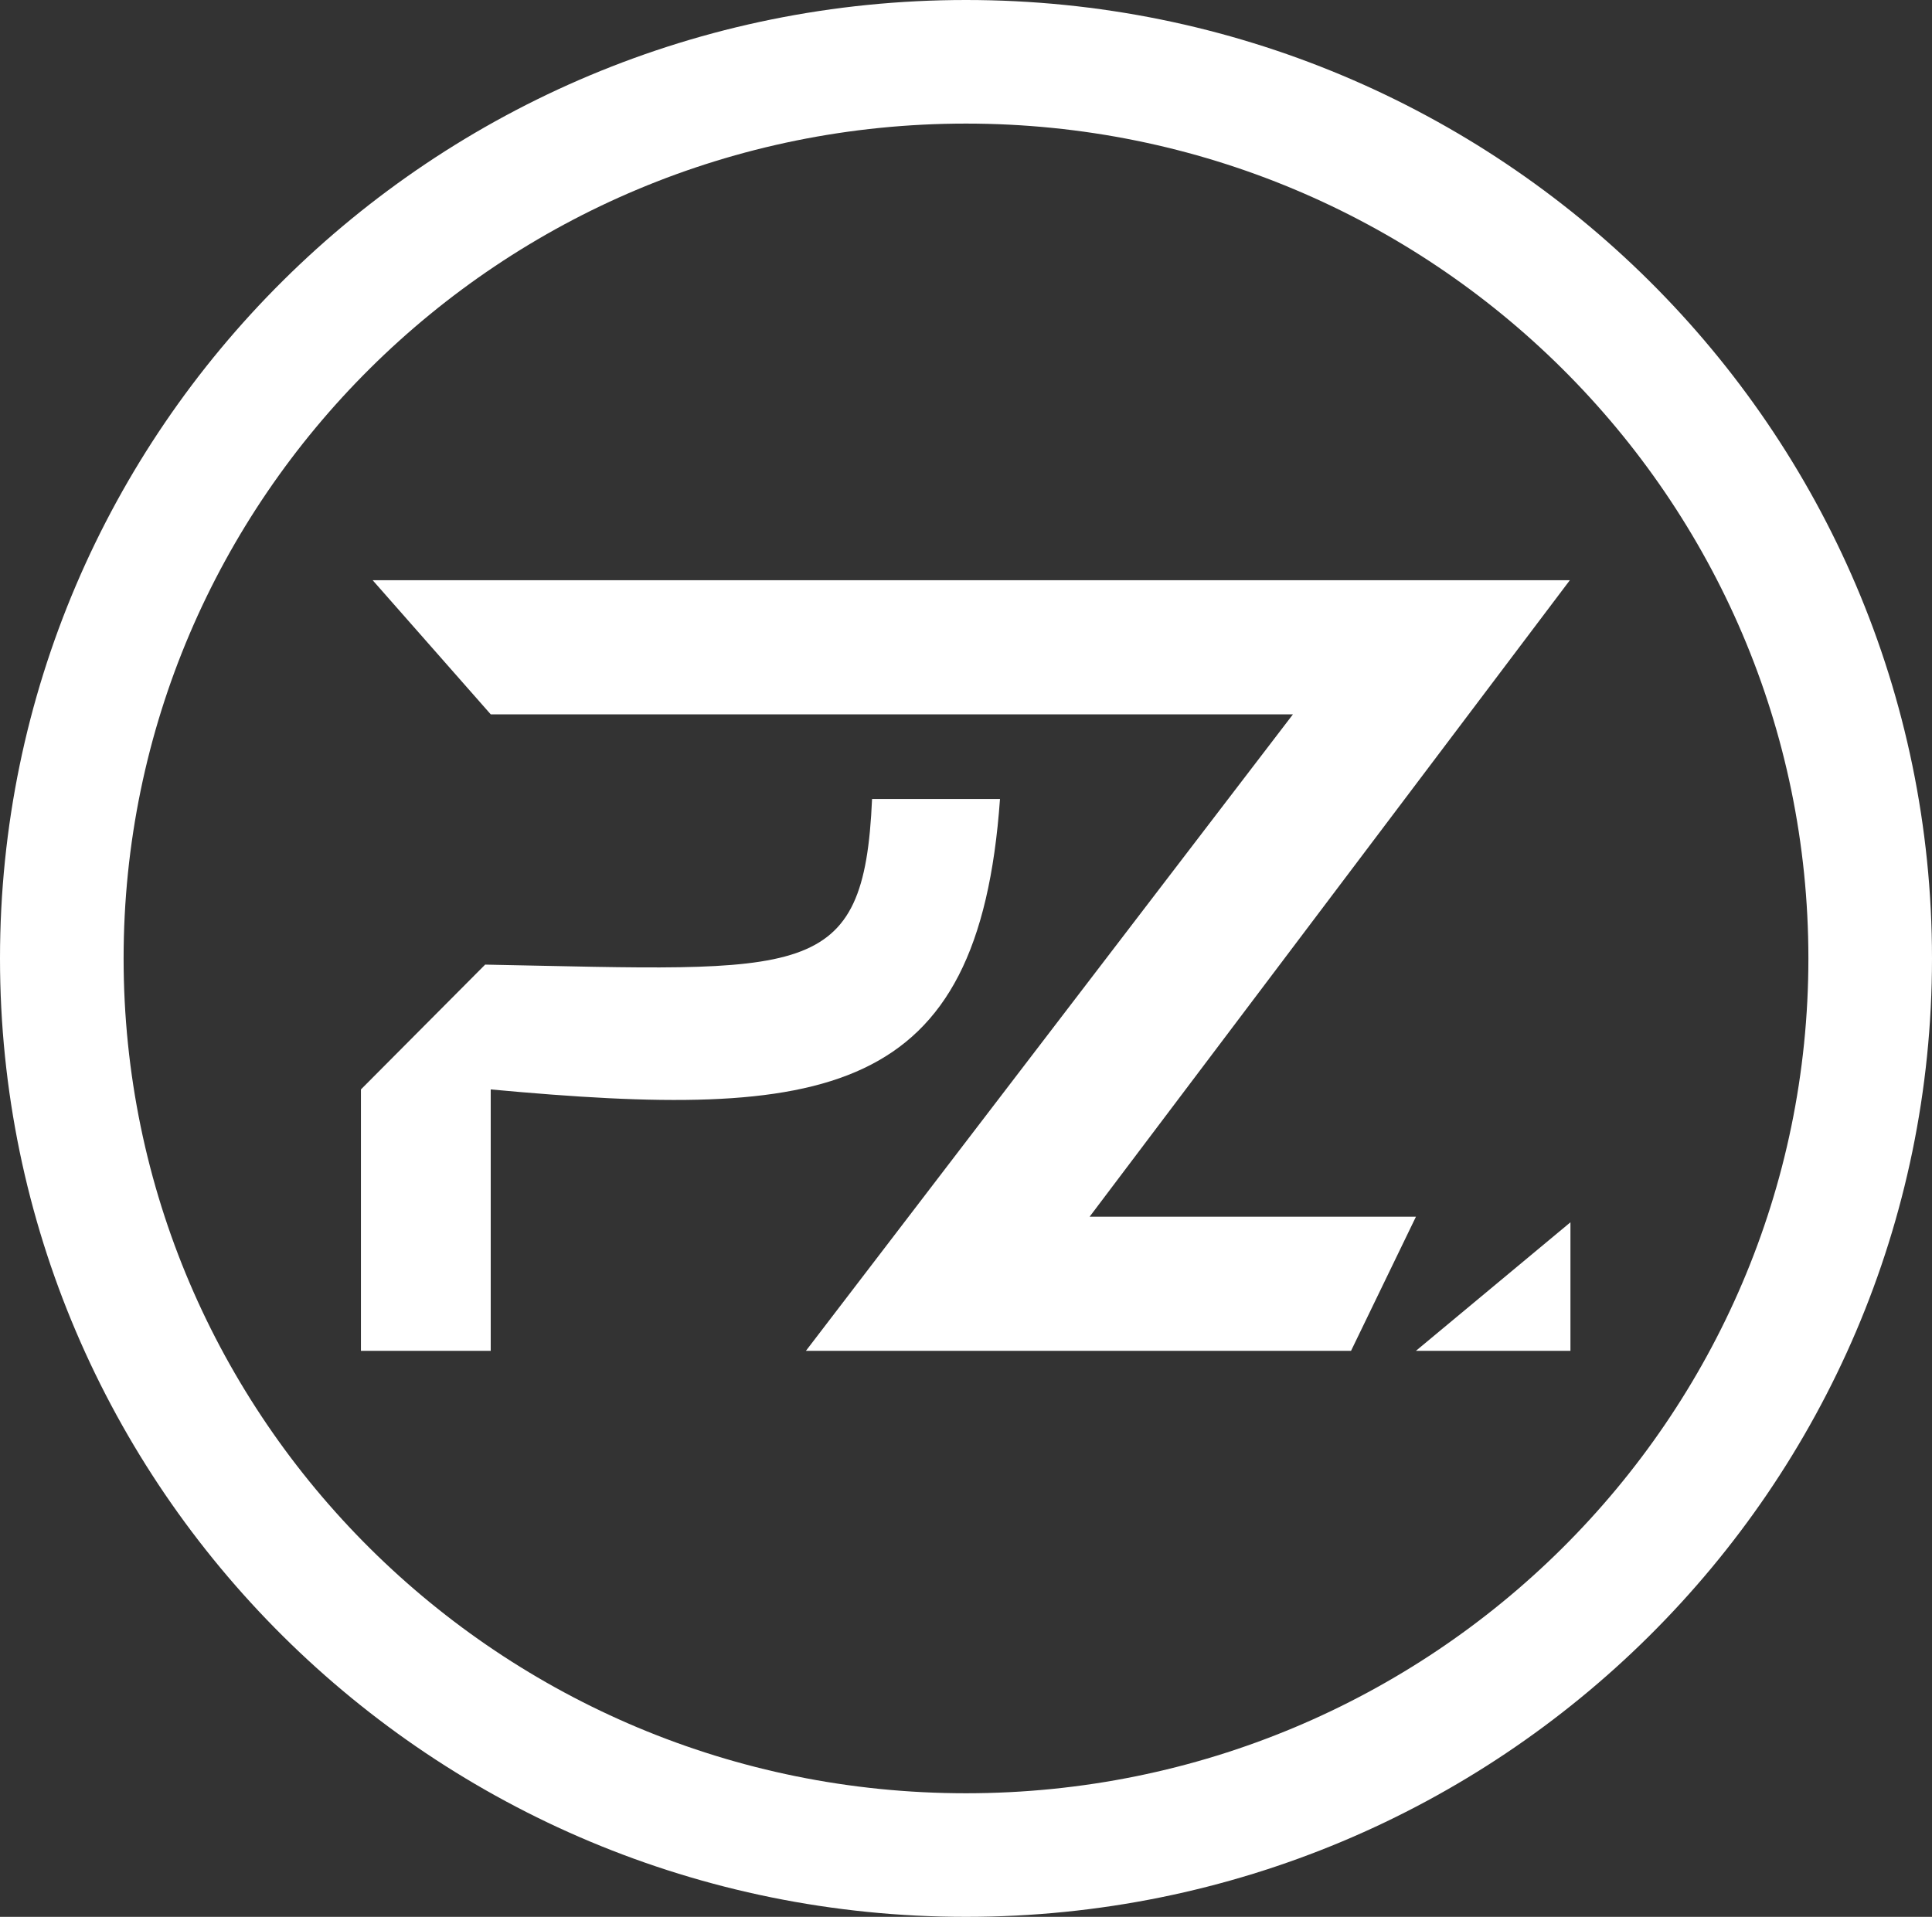 <svg width="1563" height="1551" viewBox="0 0 1563 1551" fill="none" xmlns="http://www.w3.org/2000/svg">
<rect x="0" y="0" width="1563" height="1551" fill="#333333" stroke="none"/>
<path d="M1270 469.5H301.5L397 578H1046L652 1093H1093L1145.5 984.5H881.5L1270 469.5Z" fill="white"/>
<path d="M397 881.5V1093H292V881.5L392.5 780.5C652 785.5 699 795.5 705.5 646.5H809C791.734 889.338 669.053 906.637 397 881.5Z" fill="white"/>
<path d="M1270.5 989L1145.5 1093H1270.5V989Z" fill="white"/>
<path d="M1513 775.5C1513 1175.82 1185.86 1501 781.5 1501C377.14 1501 50 1175.82 50 775.5C50 375.18 377.14 50 781.5 50C1185.86 50 1513 375.18 1513 775.5Z" stroke="white" stroke-width="100"/>
</svg>
